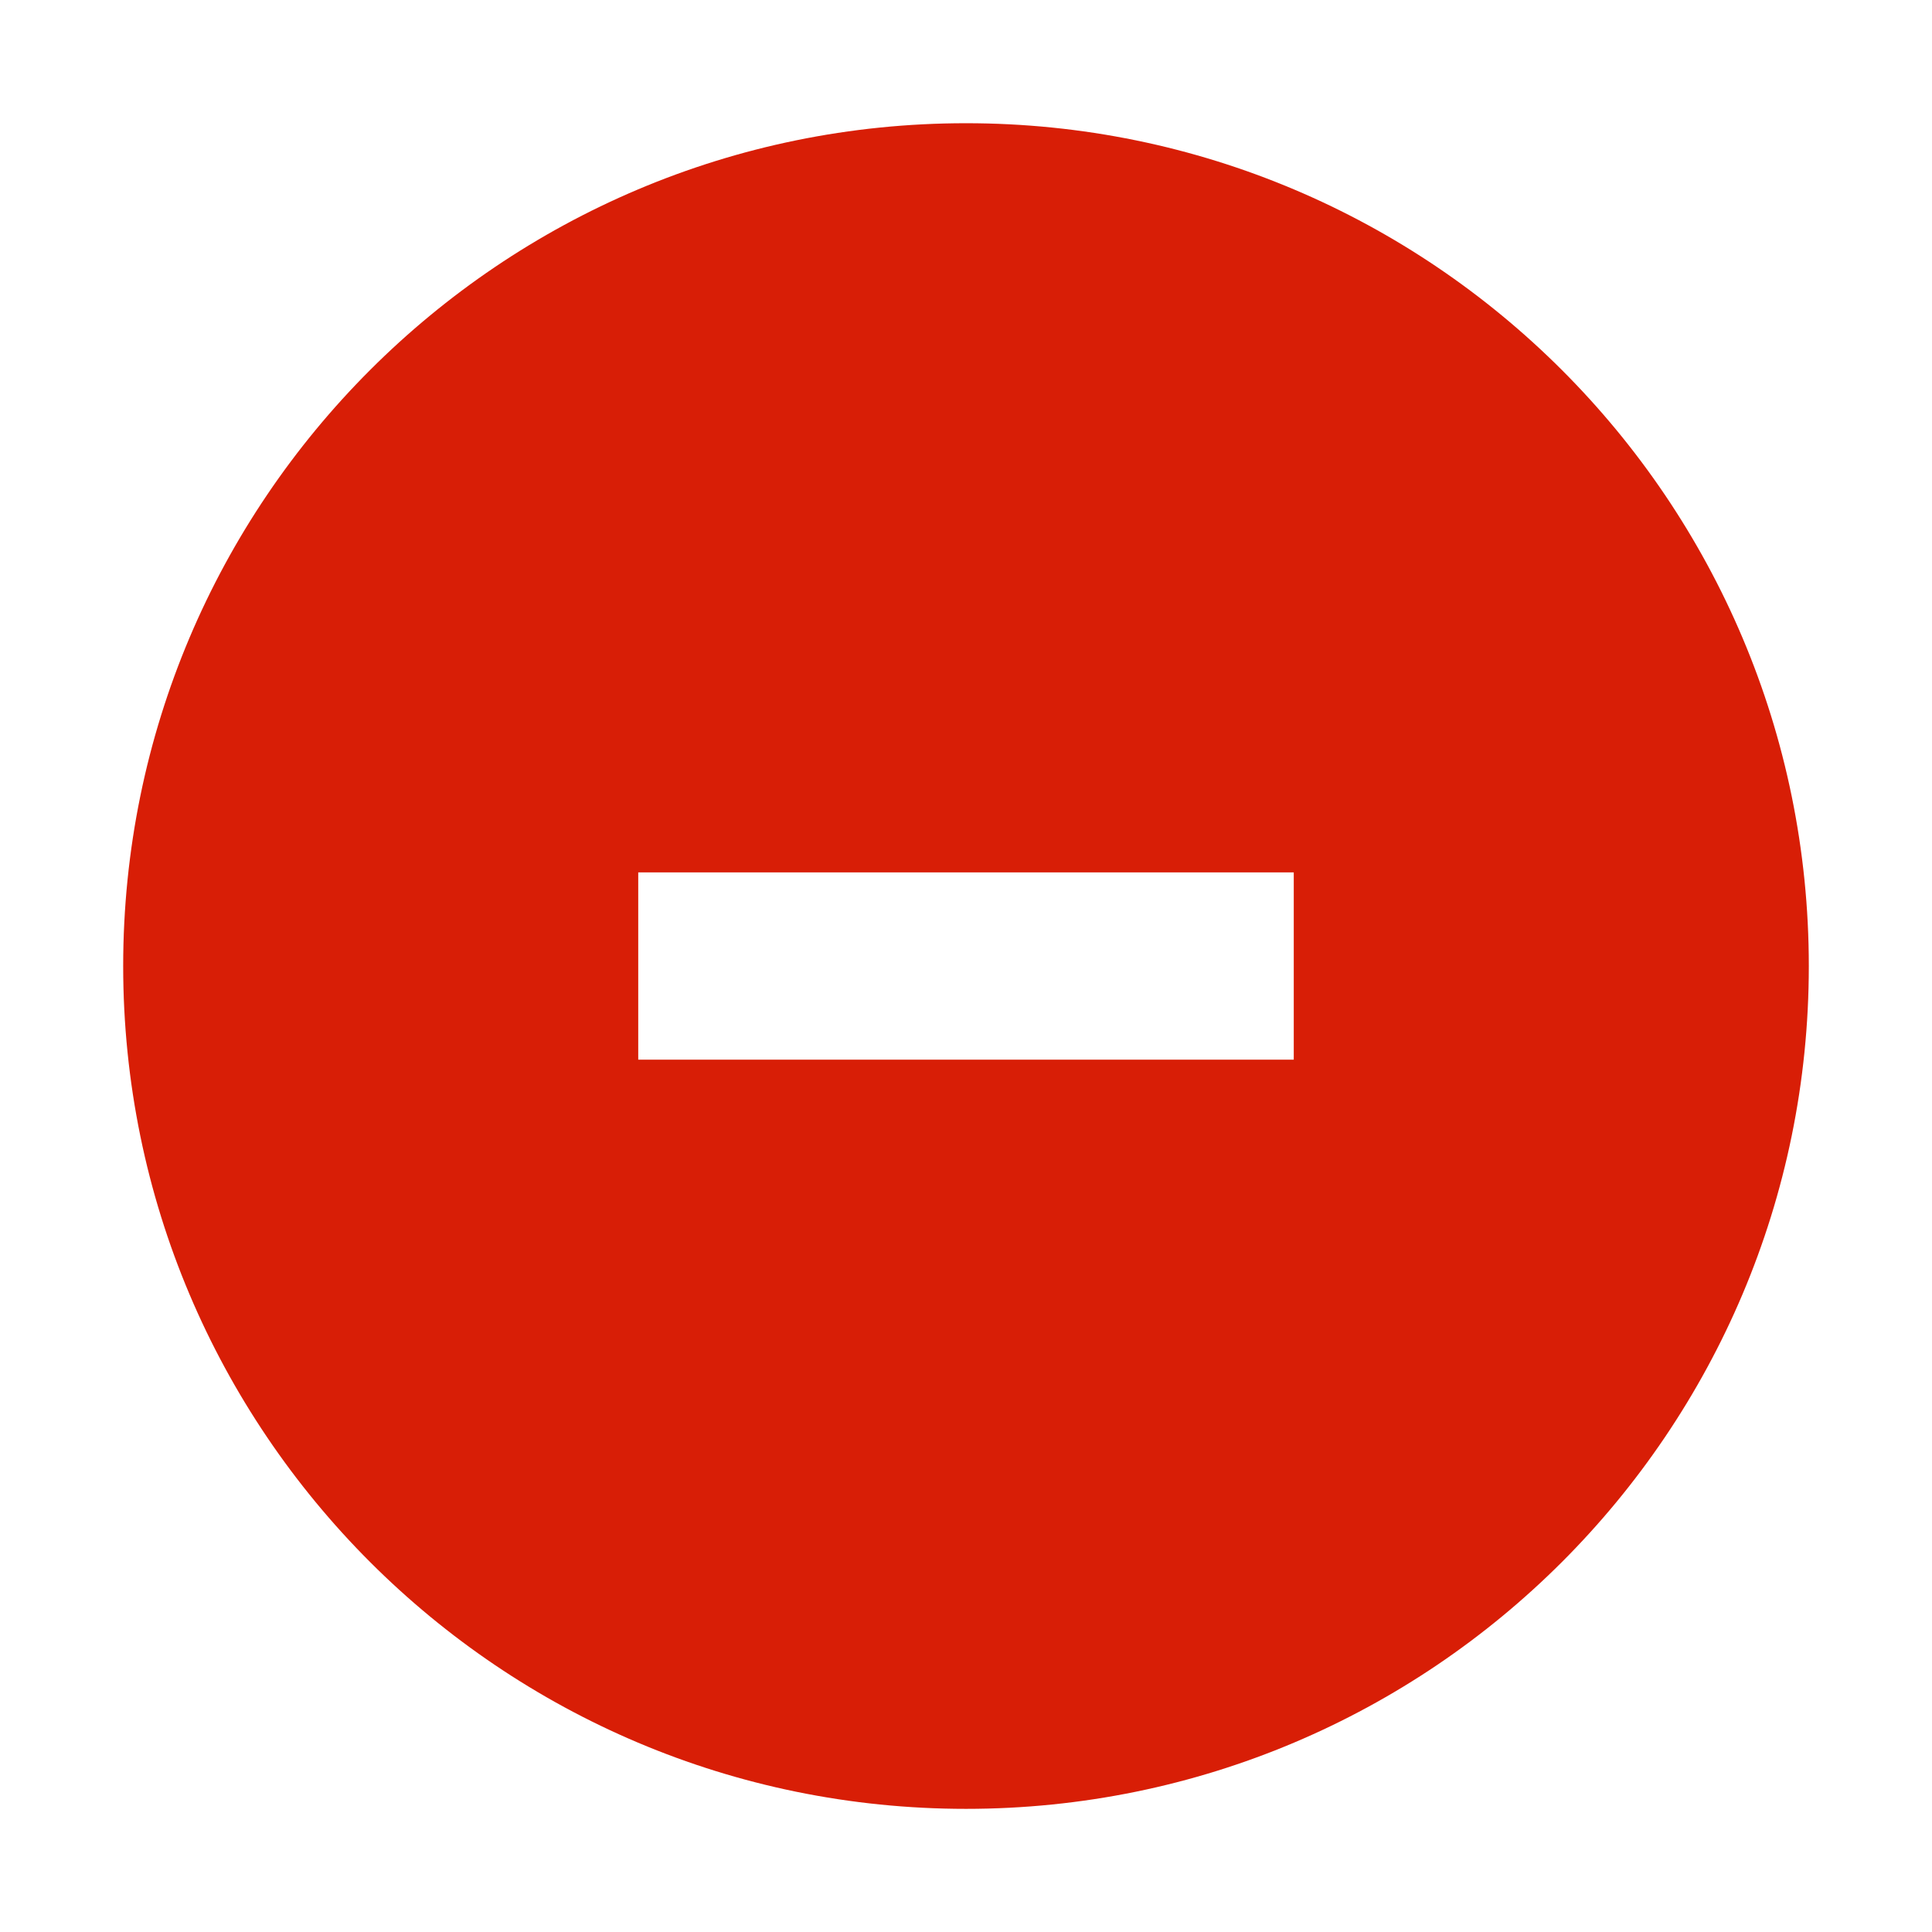 <?xml version="1.0" standalone="no"?><!DOCTYPE svg PUBLIC "-//W3C//DTD SVG 1.1//EN" "http://www.w3.org/Graphics/SVG/1.1/DTD/svg11.dtd"><svg t="1494473116932" class="icon" style="" viewBox="0 0 1024 1024" version="1.1" xmlns="http://www.w3.org/2000/svg" p-id="2373" xmlns:xlink="http://www.w3.org/1999/xlink" width="16" height="16"><defs><style type="text/css"></style></defs><path d="M512 65.309c-246.711 0-446.71 199.999-446.71 446.71s199.999 446.71 446.71 446.71 446.71-199.999 446.71-446.71S758.711 65.309 512 65.309zM685.722 561.653 338.279 561.653l0-99.268 347.441 0L685.721 561.653z" p-id="2374" fill="#d81e06"></path></svg>